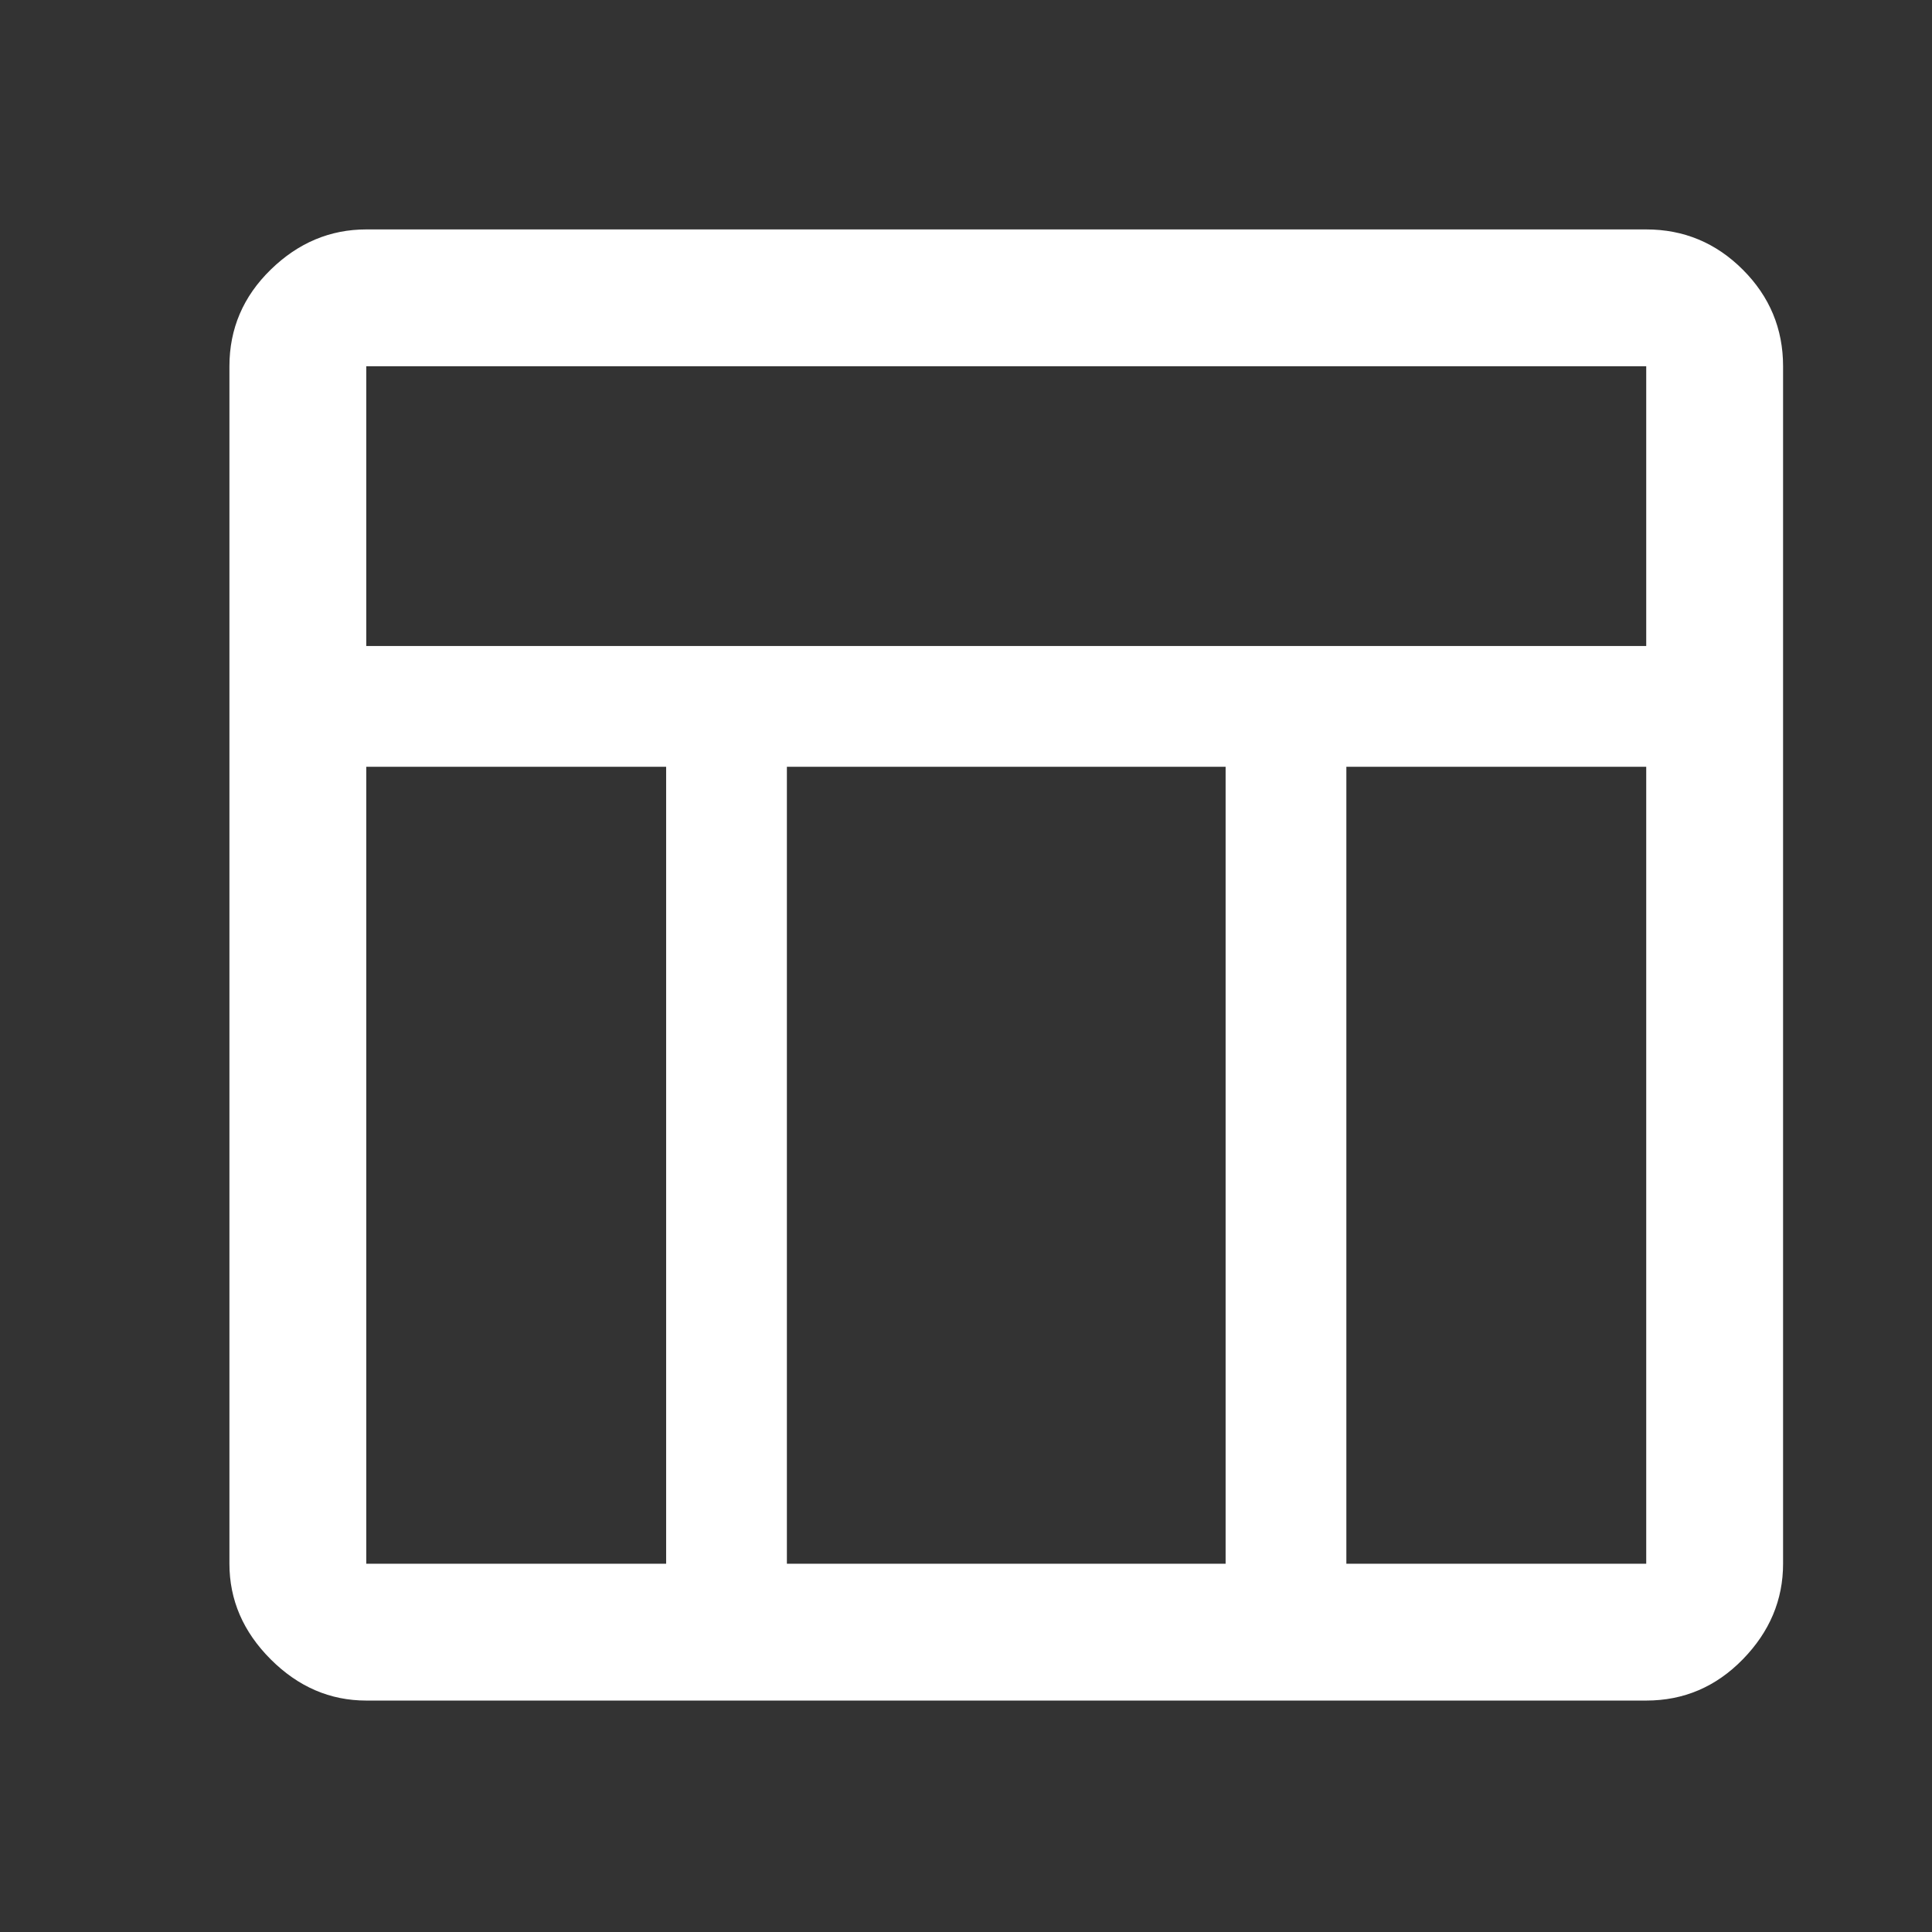 <svg xmlns="http://www.w3.org/2000/svg" height="48" width="48"><rect width="100%" height="100%" fill="#333333" stroke="none"/><path fill="#FFFFFF" d="M40.9 42.25H9.1Q7.75 42.25 6.725 41.225Q5.7 40.2 5.7 38.85V9.1Q5.7 7.7 6.725 6.7Q7.75 5.7 9.1 5.7H40.9Q42.3 5.7 43.3 6.7Q44.3 7.7 44.3 9.1V38.85Q44.3 40.2 43.3 41.225Q42.3 42.25 40.9 42.25ZM9.1 16.05H40.9V9.1Q40.9 9.1 40.9 9.1Q40.9 9.1 40.9 9.1H9.1Q9.1 9.1 9.1 9.1Q9.1 9.1 9.1 9.1ZM16.55 19.05H9.1V38.85Q9.1 38.85 9.1 38.85Q9.1 38.85 9.1 38.85H16.55ZM33.45 19.05V38.85H40.9Q40.9 38.85 40.9 38.85Q40.9 38.85 40.9 38.85V19.05ZM30.45 19.05H19.55V38.85H30.45Z"/></svg>
